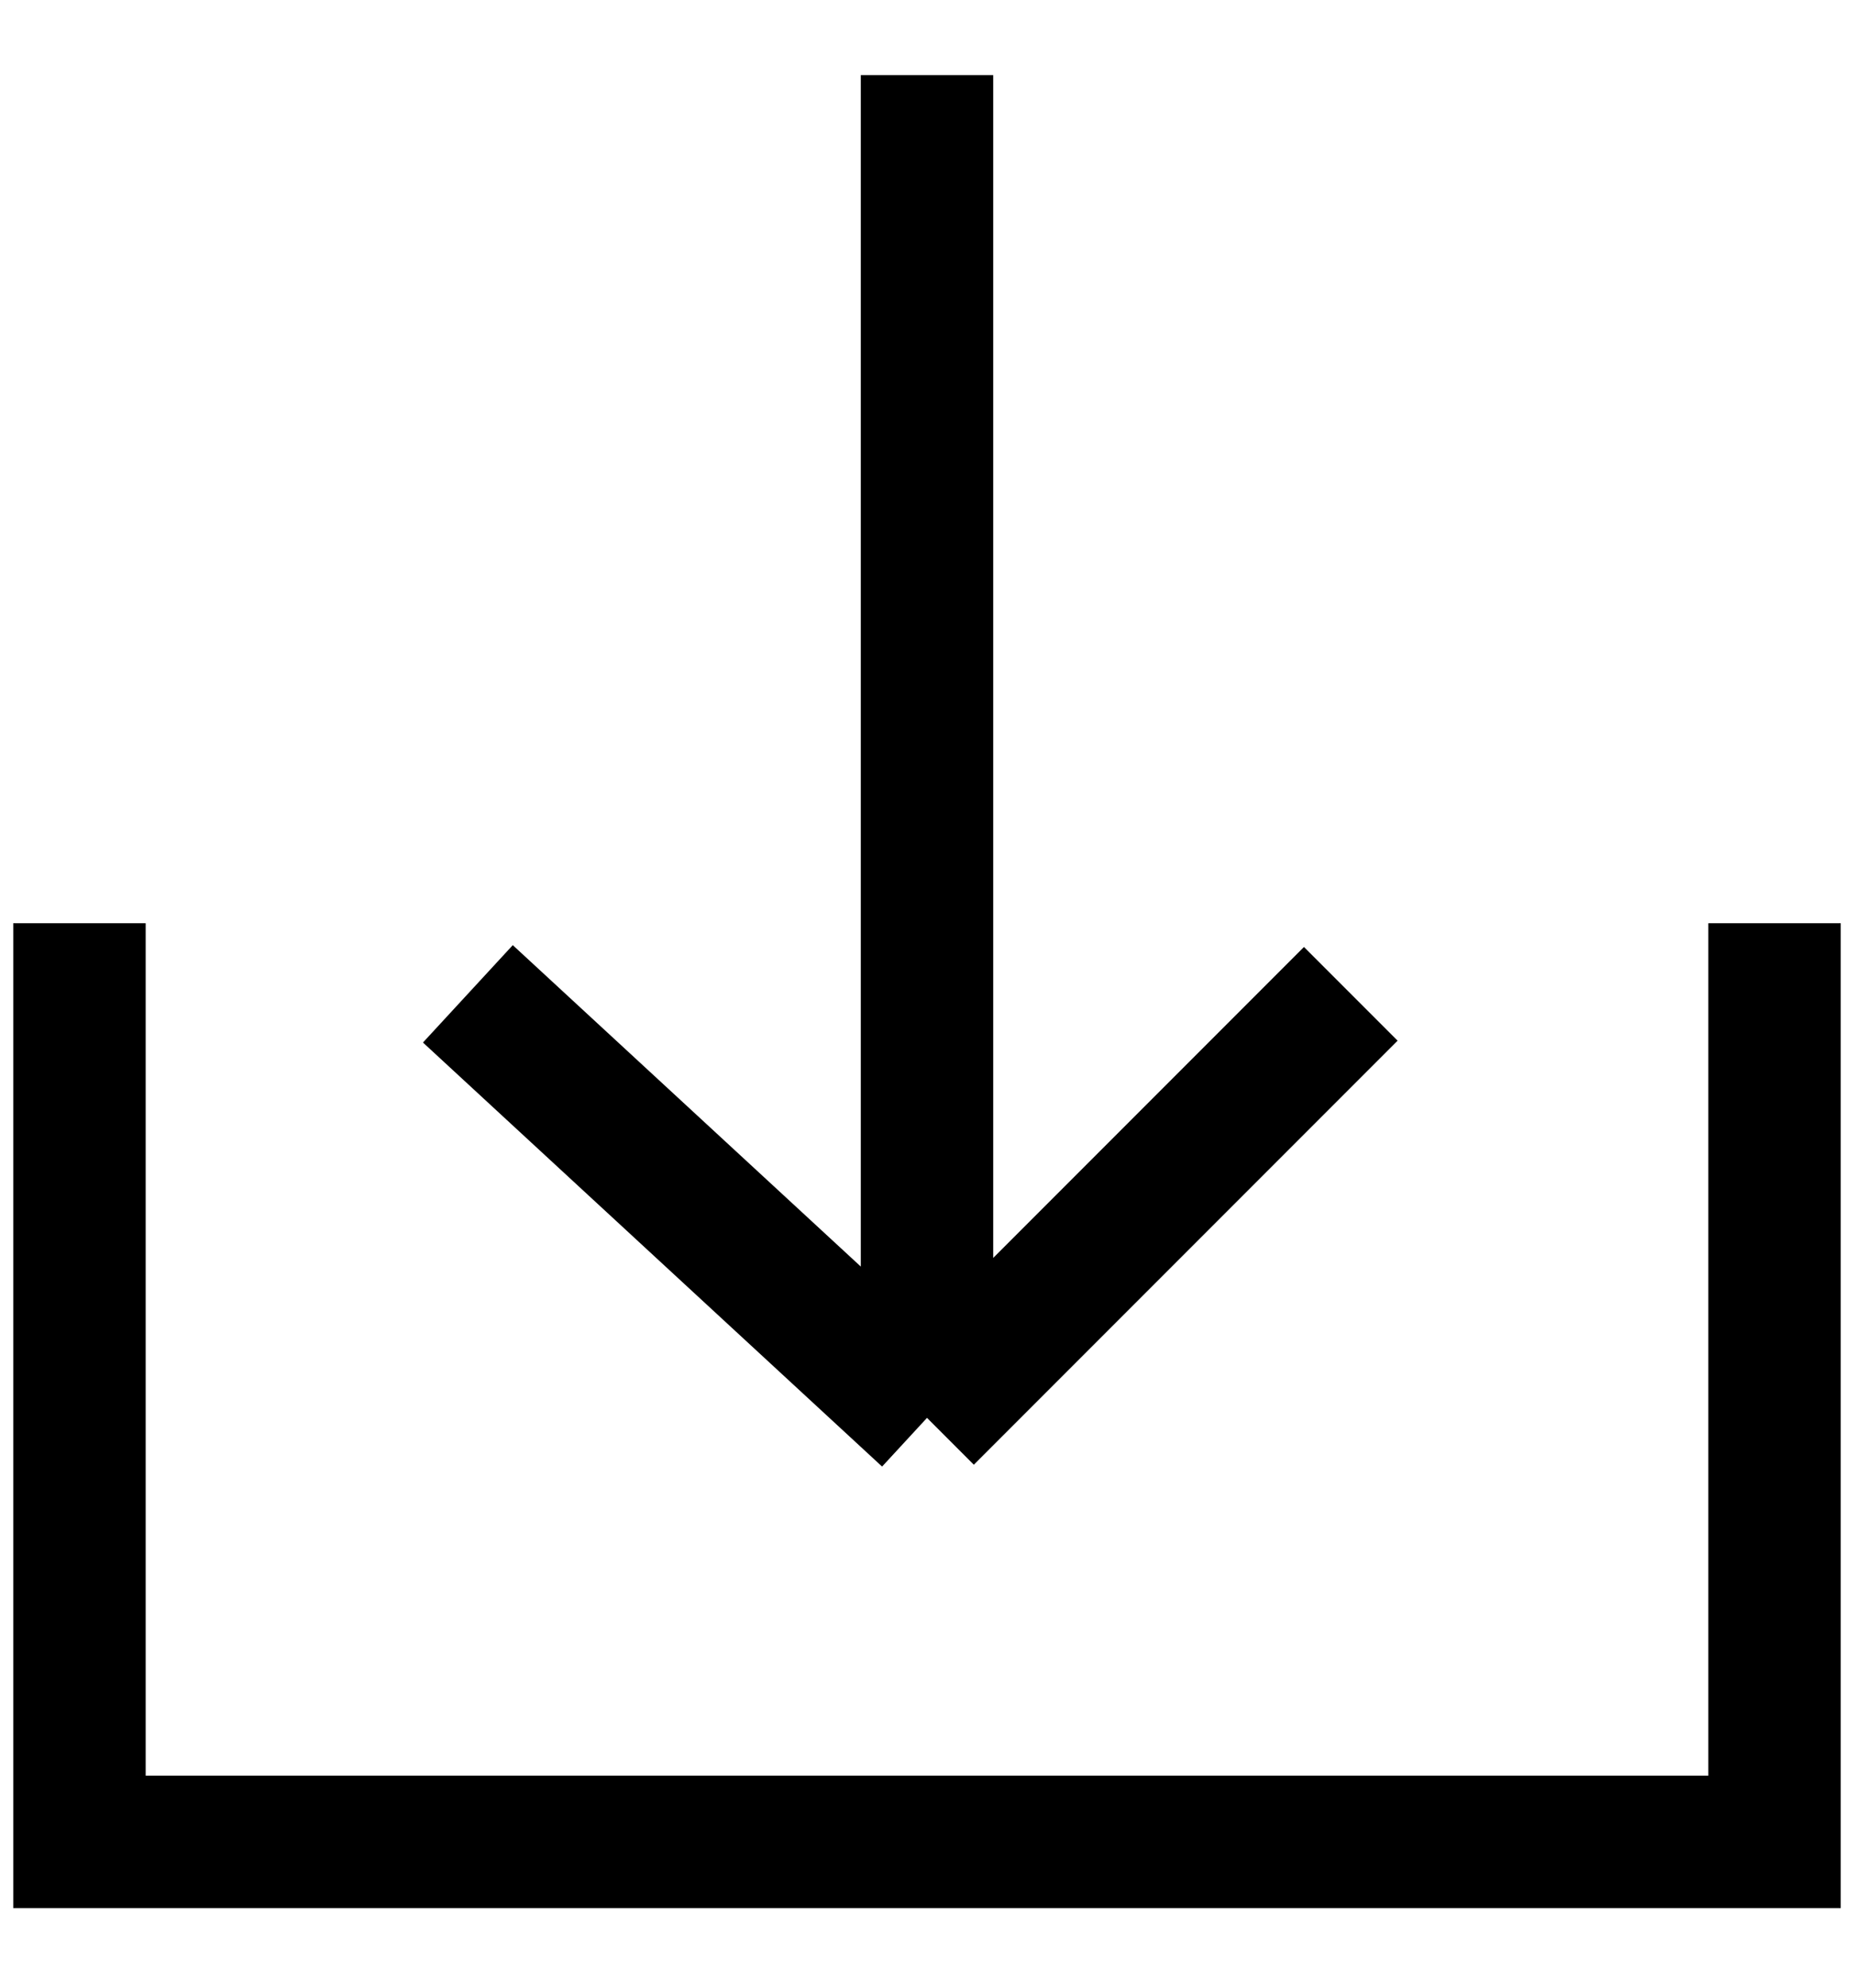 <svg width="14" height="15" viewBox="0 0 14 15" fill="none" xmlns="http://www.w3.org/2000/svg">
<path d="M7 10.7L3.533 7.5M7 10.7L10.2 7.5M7 10.7V0.567M13.4 6.967V13.9H0.6V6.967" stroke="black"/>
</svg>
